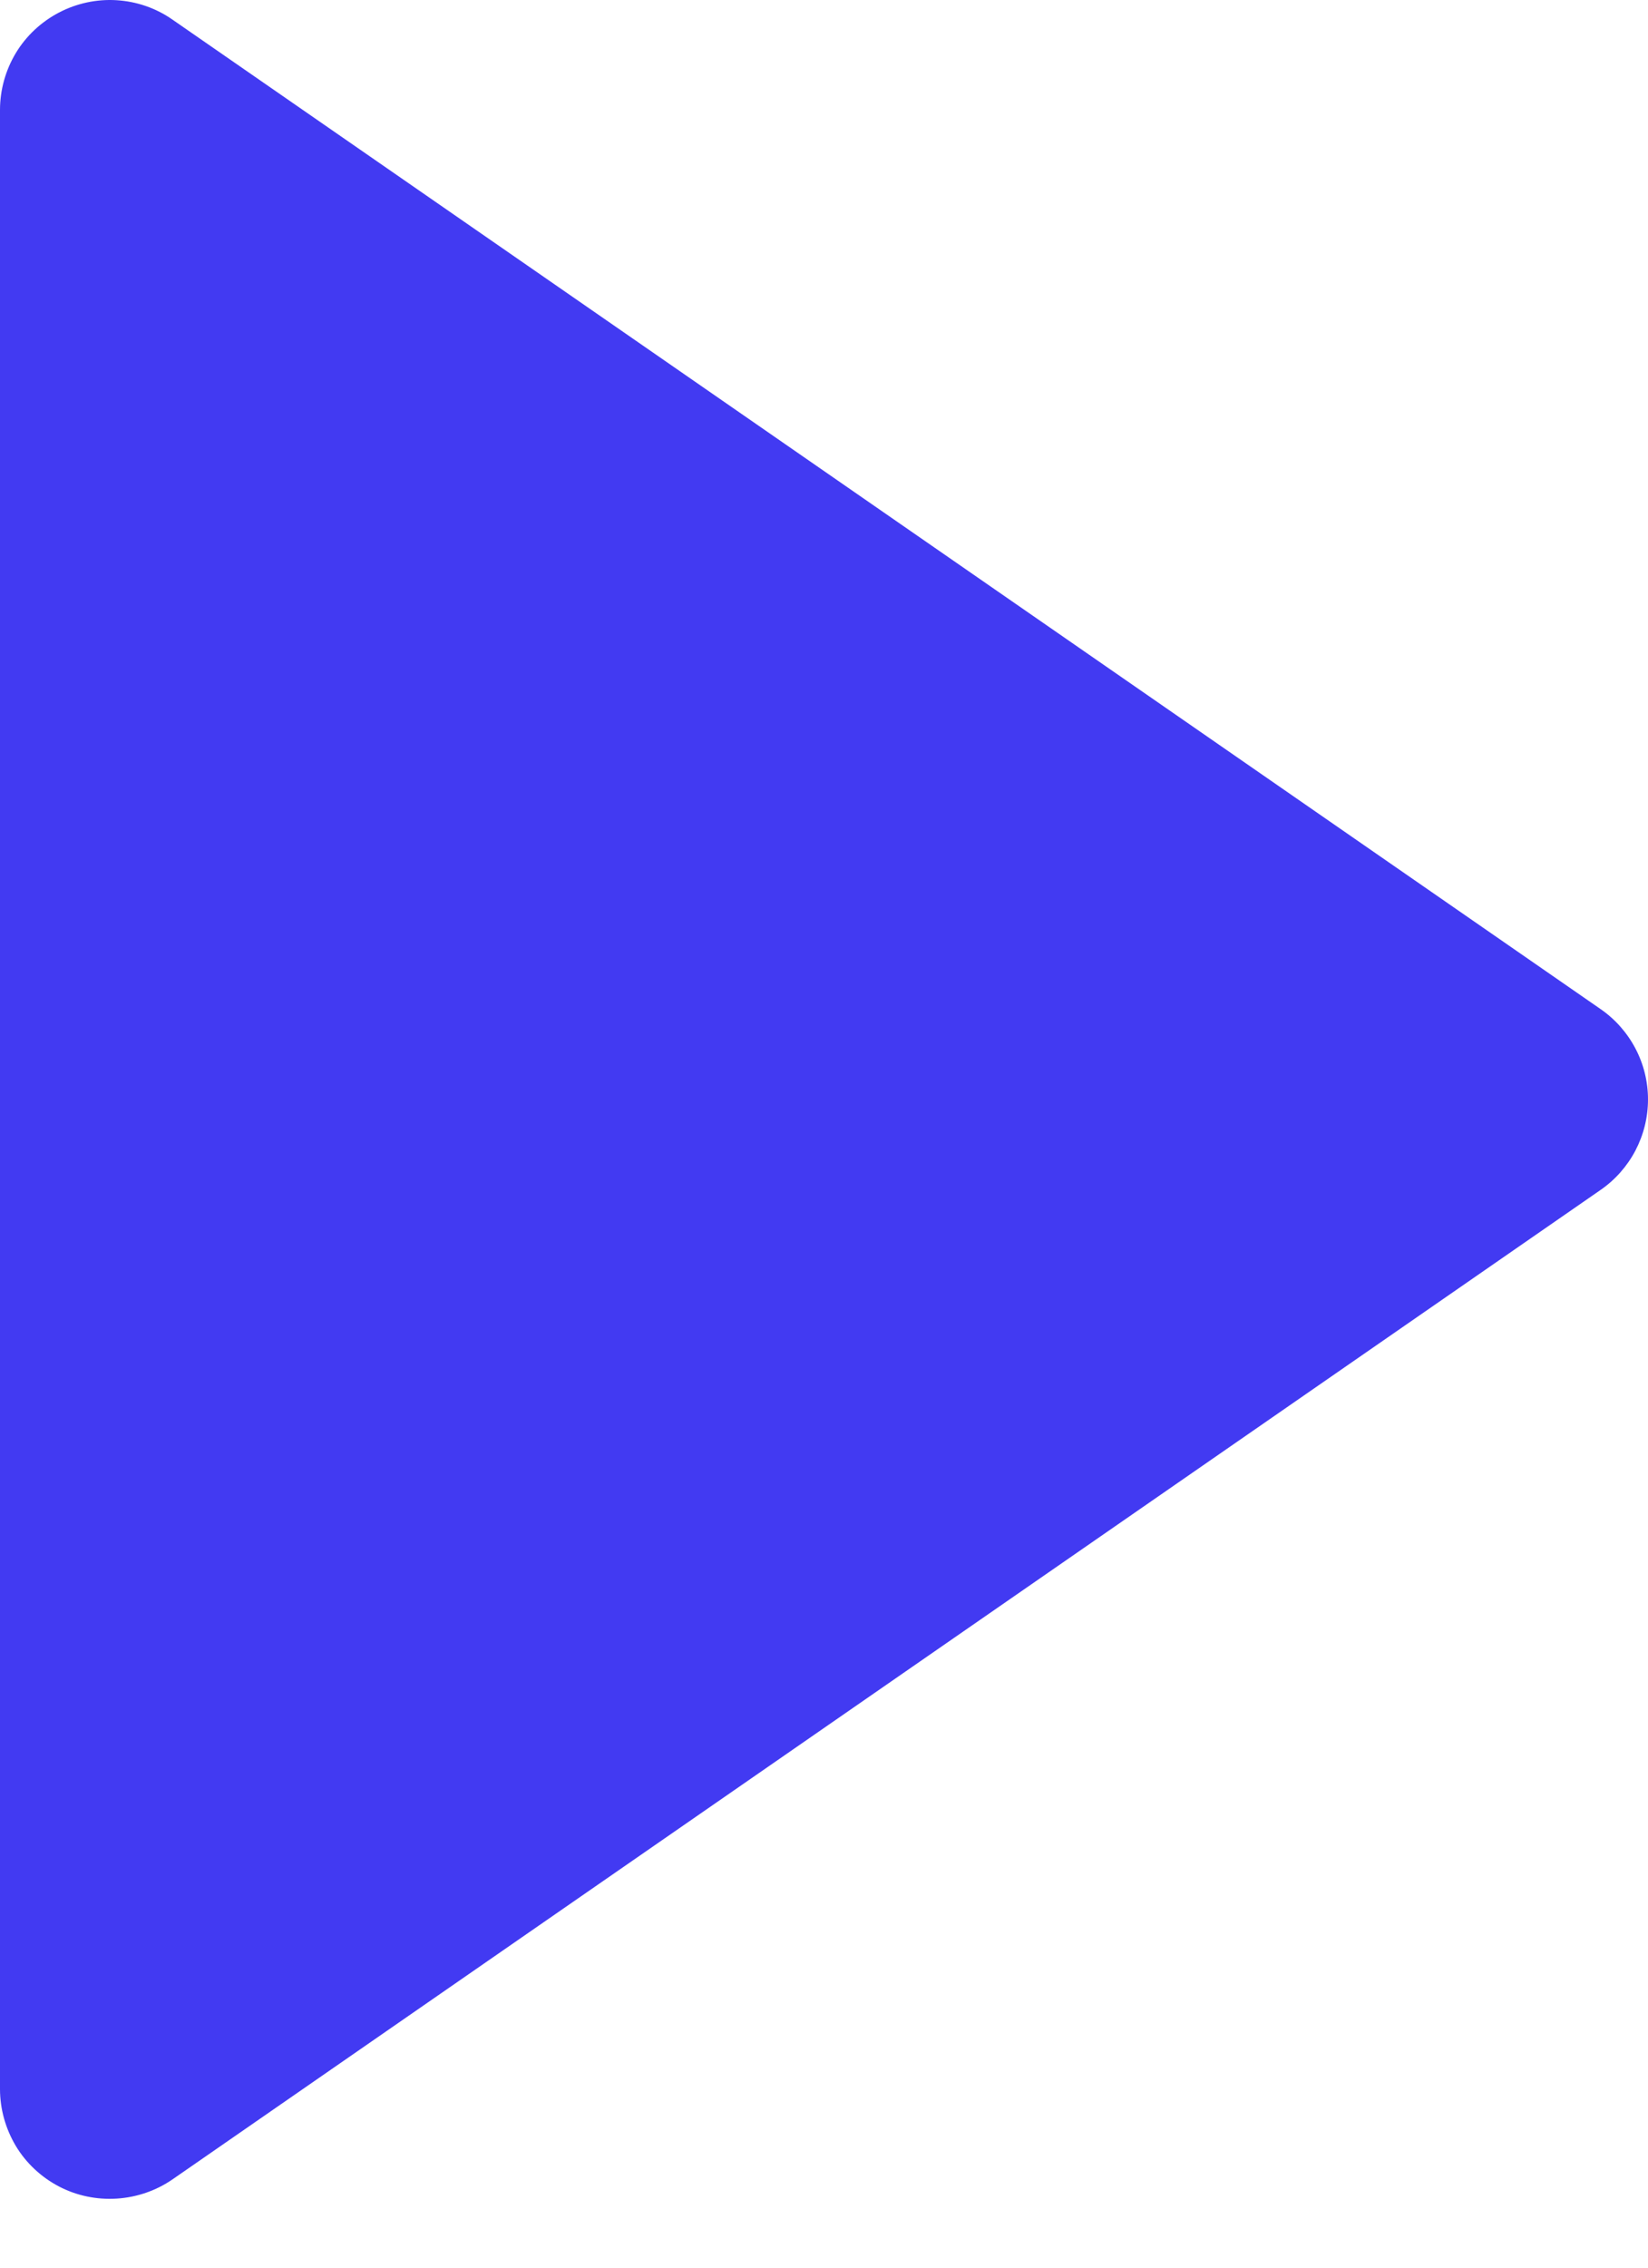 <svg width="8" height="11" viewBox="0 0 8 11" fill="none" xmlns="http://www.w3.org/2000/svg">
<path d="M0.286 10.606C0.372 10.651 0.469 10.671 0.566 10.665C0.663 10.659 0.757 10.627 0.837 10.572L7.77 5.772C7.841 5.723 7.899 5.657 7.939 5.581C7.979 5.504 8 5.42 8 5.333C8 5.247 7.979 5.162 7.939 5.086C7.899 5.01 7.841 4.944 7.77 4.895L0.837 0.095C0.757 0.039 0.663 0.007 0.566 0.001C0.469 -0.005 0.372 0.016 0.286 0.061C0.2 0.106 0.127 0.174 0.077 0.257C0.027 0.34 3.28455e-05 0.436 7.24456e-09 0.533V10.133C-1.60365e-05 10.231 0.027 10.326 0.077 10.41C0.127 10.493 0.2 10.561 0.286 10.606Z" fill="#423AF2"/>
</svg>
